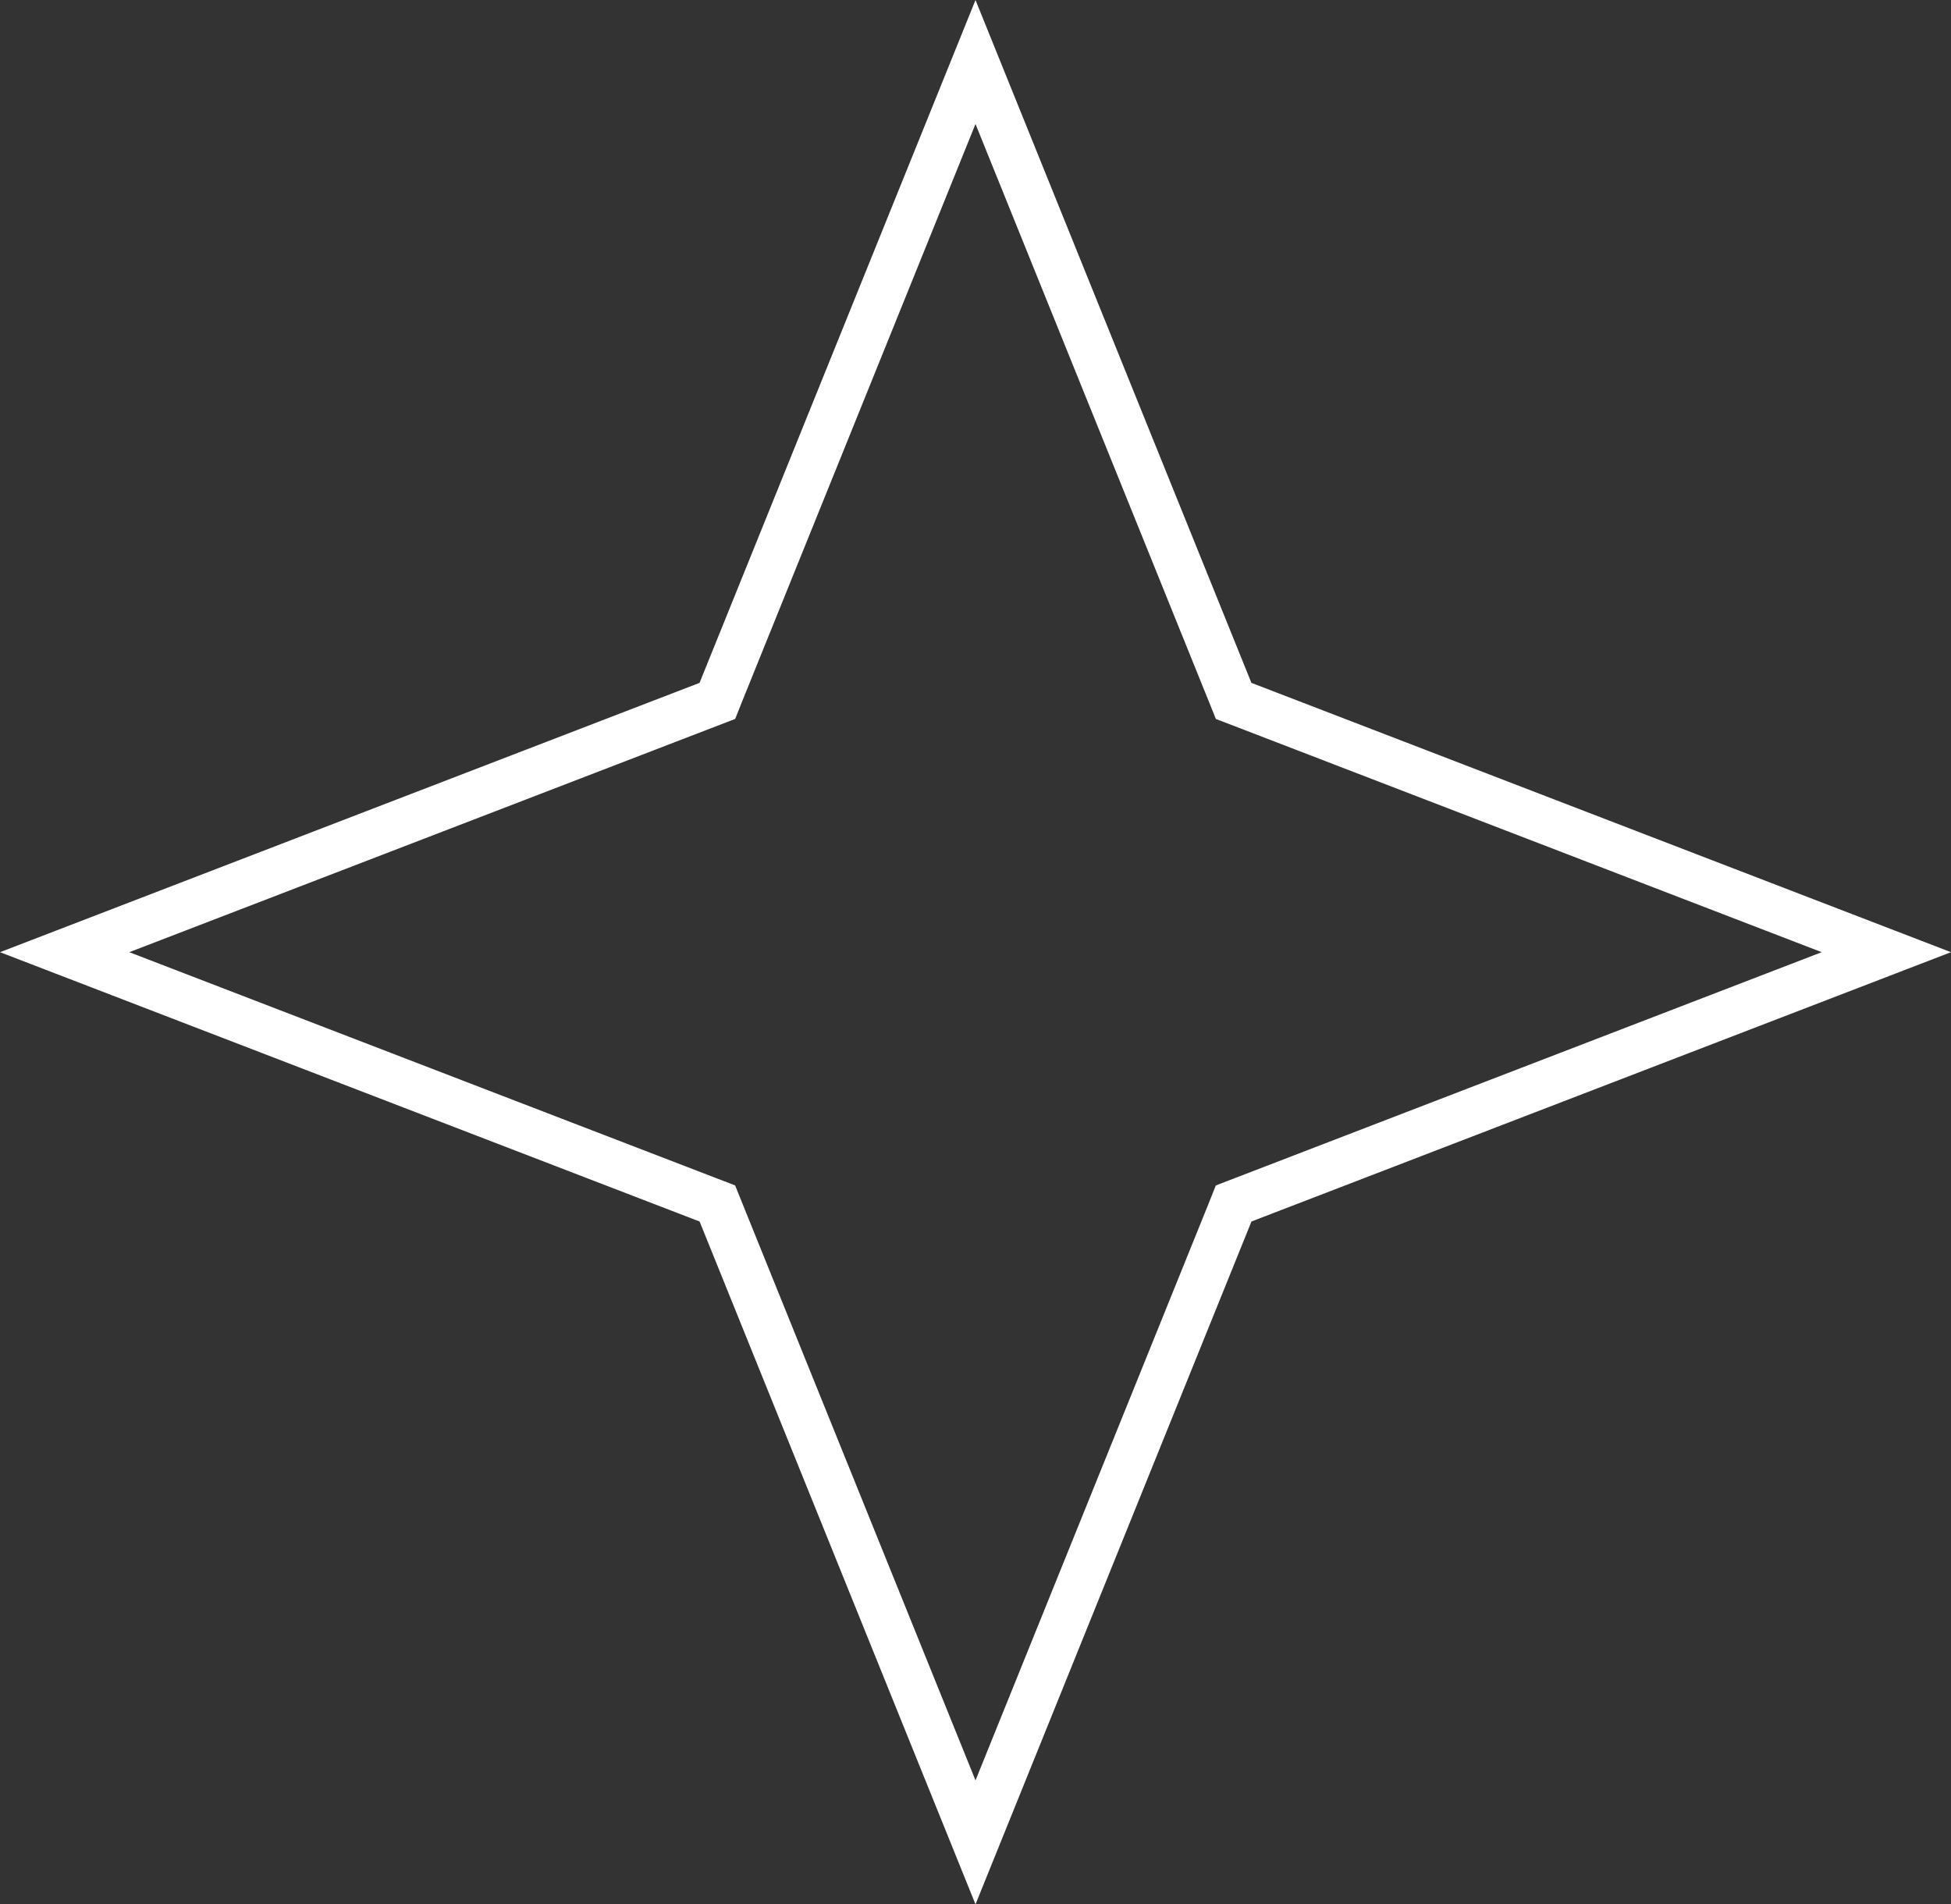<svg width="42" height="41" fill="none" xmlns="http://www.w3.org/2000/svg"><rect width="100%" height="100%" fill="#333333" stroke="none"/><path d="m21 1.335 5.476 13.554.081.201.203.078L40.608 20.5 26.76 25.832l-.203.078-.08.201L21 39.665l-5.476-13.554-.081-.201-.203-.078L1.392 20.5l13.848-5.332.203-.078.08-.201L21 1.335Z" stroke="#fff"/></svg>